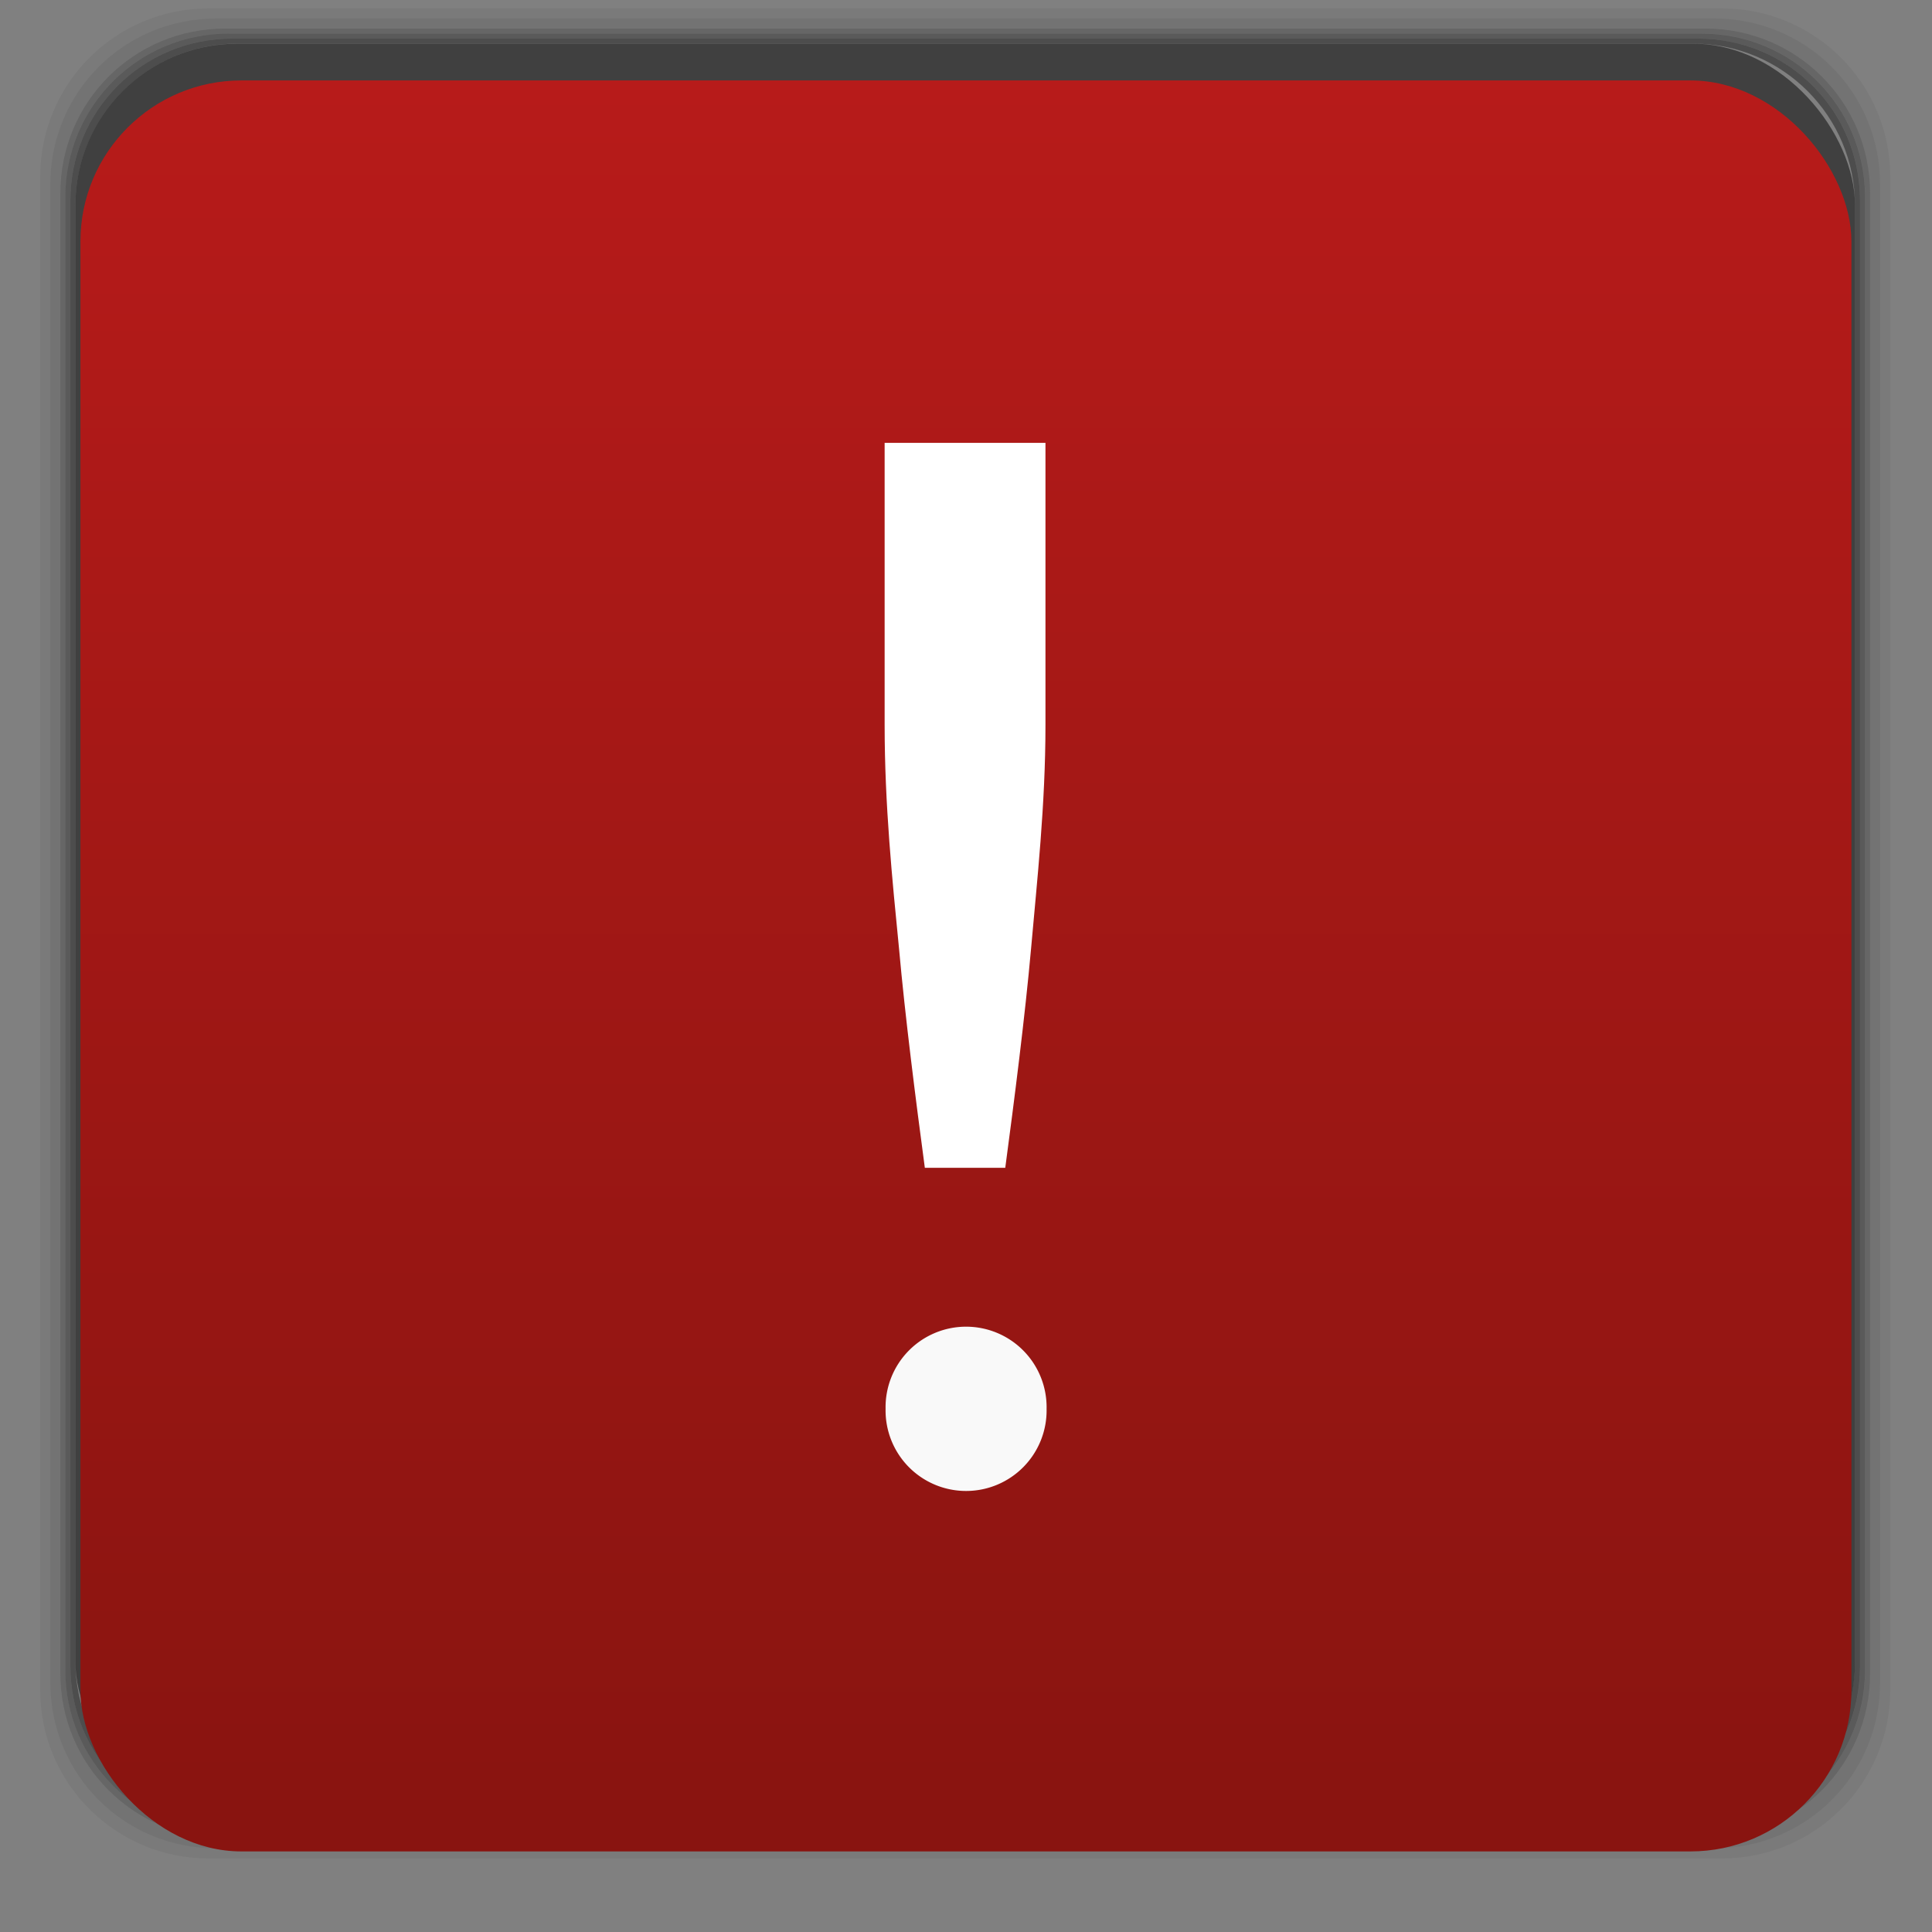<svg xmlns="http://www.w3.org/2000/svg" xmlns:xlink="http://www.w3.org/1999/xlink" width="48" viewBox="0 0 13.547 13.547" height="48">
 <rect x="0" y="0" width="13.547" height="13.547" fill="#808080" stroke="none"/>
 <defs>
  <linearGradient id="0">
   <stop stop-color="#891410"/>
   <stop offset="1" stop-color="#b81b1a"/>
  </linearGradient>
  <linearGradient gradientTransform="matrix(0.282,0,0,0.282,0,-283.453)" xlink:href="#0" id="1" y1="1050.36" x2="0" y2="1006.36" gradientUnits="userSpaceOnUse"/>
 </defs>
 <g transform="matrix(0.282,0,0,0.282,0,-283.453)">
  <path transform="translate(0,1004.362)" d="M 5.188,1 C 2.871,1 1,2.871 1,5.188 l 0,37.625 C 1,45.129 2.871,47 5.188,47 l 37.625,0 C 45.129,47 47,45.129 47,42.812 L 47,5.188 C 47,2.871 45.129,1 42.812,1 L 5.188,1 z m 0.188,0.25 37.25,0 c 2.292,0 4.125,1.833 4.125,4.125 l 0,37.25 c 0,2.292 -1.833,4.125 -4.125,4.125 l -37.25,0 C 3.083,46.75 1.25,44.917 1.25,42.625 l 0,-37.25 C 1.25,3.083 3.083,1.25 5.375,1.25 z" opacity="0.05"/>
  <path transform="translate(0,1004.362)" d="M 5.375,1.25 C 3.083,1.25 1.25,3.083 1.25,5.375 l 0,37.25 c 0,2.292 1.833,4.125 4.125,4.125 l 37.25,0 c 2.292,0 4.125,-1.833 4.125,-4.125 l 0,-37.25 C 46.75,3.083 44.917,1.25 42.625,1.25 l -37.25,0 z m 0.219,0.25 36.812,0 C 44.673,1.5 46.5,3.327 46.5,5.594 l 0,36.812 C 46.5,44.673 44.673,46.5 42.406,46.5 l -36.812,0 C 3.327,46.5 1.5,44.673 1.5,42.406 l 0,-36.812 C 1.5,3.327 3.327,1.5 5.594,1.5 z" opacity="0.1"/>
  <path transform="translate(0,1004.362)" d="M 5.594,1.5 C 3.327,1.5 1.5,3.327 1.5,5.594 l 0,36.812 C 1.5,44.673 3.327,46.5 5.594,46.5 l 36.812,0 C 44.673,46.5 46.5,44.673 46.5,42.406 l 0,-36.812 C 46.5,3.327 44.673,1.5 42.406,1.5 l -36.812,0 z m 0.094,0.125 36.625,0 c 2.254,0 4.062,1.809 4.062,4.062 l 0,36.625 c 0,2.254 -1.809,4.062 -4.062,4.062 l -36.625,0 c -2.254,0 -4.062,-1.809 -4.062,-4.062 l 0,-36.625 C 1.625,3.434 3.434,1.625 5.688,1.625 z" opacity="0.2"/>
  <path transform="translate(0,1004.362)" d="M 5.688,1.625 C 3.434,1.625 1.625,3.434 1.625,5.688 l 0,36.625 c 0,2.254 1.809,4.062 4.062,4.062 l 36.625,0 c 2.254,0 4.062,-1.809 4.062,-4.062 l 0,-36.625 c 0,-2.254 -1.809,-4.062 -4.062,-4.062 l -36.625,0 z m 0.094,0.125 36.438,0 c 2.241,0 4.031,1.79 4.031,4.031 l 0,36.438 c 0,2.241 -1.79,4.031 -4.031,4.031 l -36.438,0 C 3.54,46.25 1.75,44.46 1.75,42.219 l 0,-36.438 C 1.75,3.54 3.54,1.75 5.781,1.75 z" opacity="0.3"/>
  <path transform="translate(0,1004.362)" d="M 5.781,1.75 C 3.54,1.75 1.75,3.54 1.75,5.781 l 0,36.438 c 0,2.241 1.79,4.031 4.031,4.031 l 36.438,0 c 2.241,0 4.031,-1.79 4.031,-4.031 l 0,-36.438 C 46.25,3.54 44.46,1.75 42.219,1.75 l -36.438,0 z m 0.125,0.125 36.188,0 c 2.229,0 4.031,1.803 4.031,4.031 l 0,36.188 c 0,2.229 -1.803,4.031 -4.031,4.031 l -36.188,0 C 3.678,46.125 1.875,44.322 1.875,42.094 l 0,-36.188 C 1.875,3.678 3.678,1.875 5.906,1.875 z" opacity="0.4"/>
  <rect width="44.25" height="44.25" x="1.875" y="1006.24" rx="4.02" opacity="0.5"/>
 </g>
 <rect width="12.418" height="12.418" x="0.564" y="0.564" rx="1.129" fill="url(#1)"/>
 <g transform="matrix(0.263,0,0,0.26,-0.078,2.061)" fill="#ffffff">
  <path d="m 28.17,11.62 c 0,2.172 -0.224,4.197 -0.384,6.037 -0.16,1.813 -0.448,4.097 -0.688,5.911 l -2.144,0 c -0.24,-1.813 -0.528,-4.097 -0.688,-5.911 -0.18,-1.852 -0.384,-3.871 -0.384,-6.037 l 0,-7.603 4.288,0"/>
 </g>
 <path d="m 23.444,32.444 a 2.444,2.444 0 1 1 -4.887,0 2.444,2.444 0 1 1 4.887,0 z" transform="matrix(0.231,0,0,0.231,1.923,2.384)" fill="#f9f9f9"/>
</svg>
